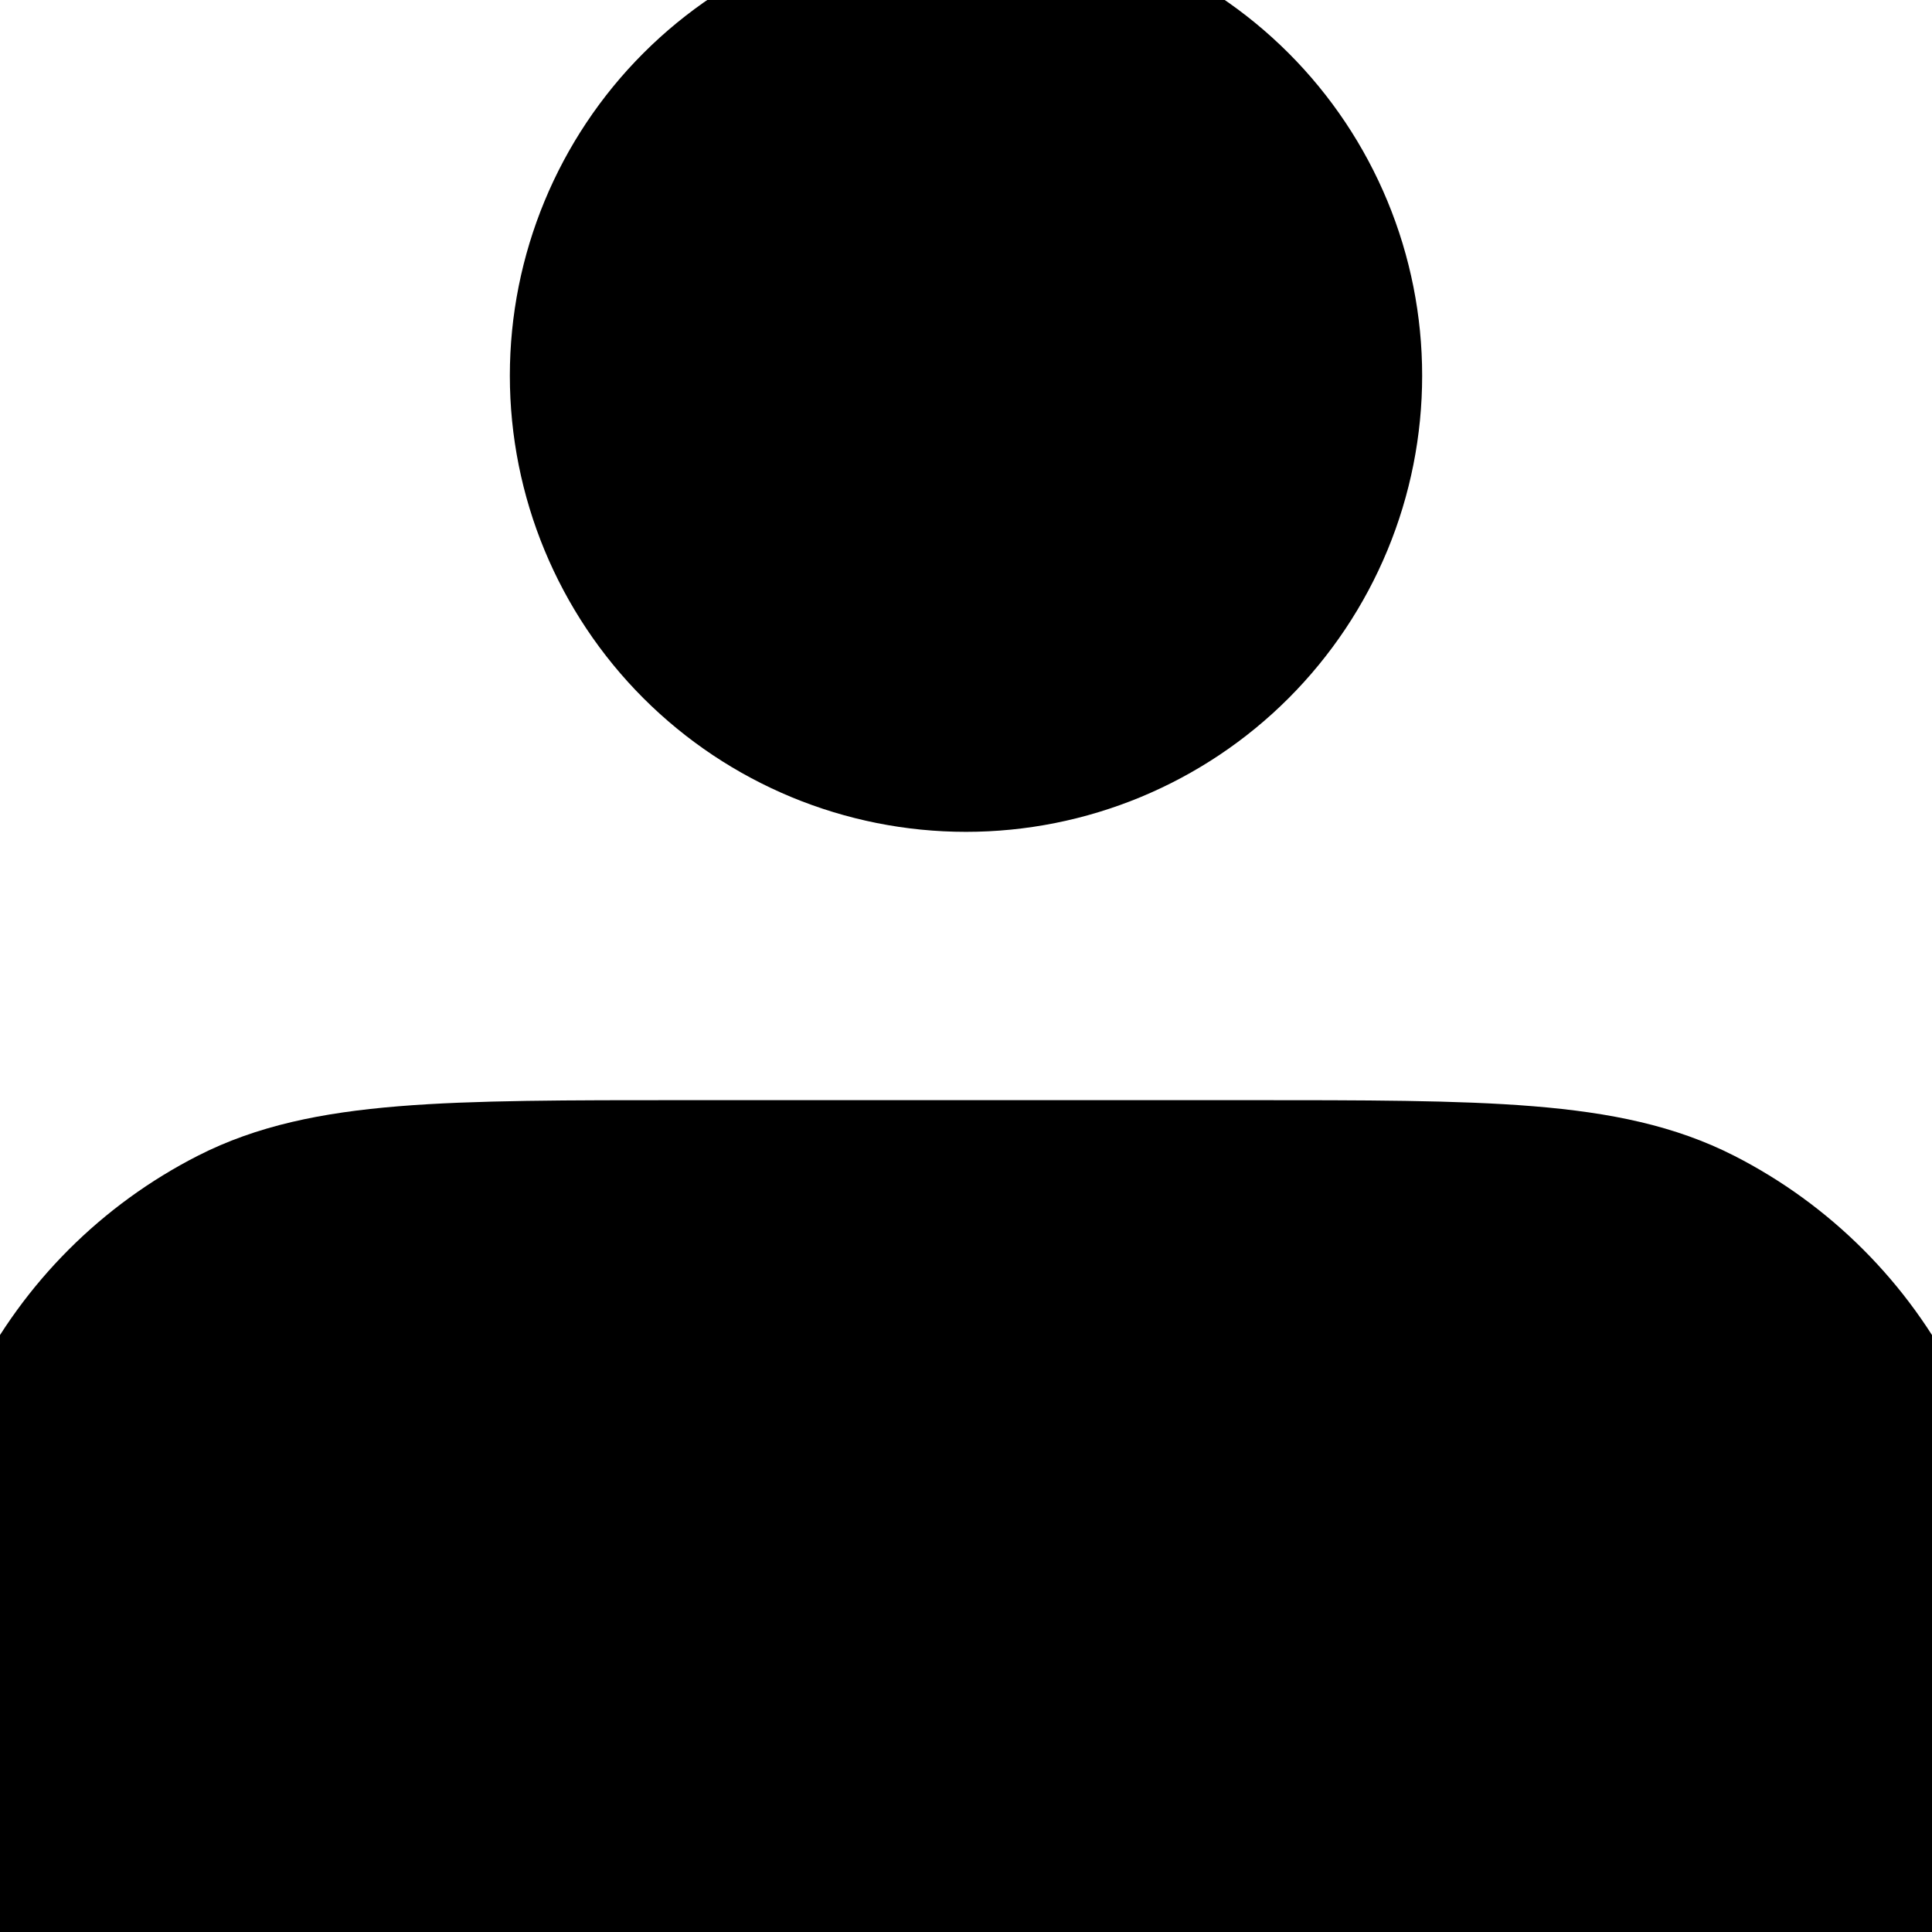 <svg width="48" height="48" viewBox="0 0 48 48" fill="none" xmlns="http://www.w3.org/2000/svg" xmlns:xlink="http://www.w3.org/1999/xlink">
<path d="M24,18.667C25.226,18.667 26.439,18.425 27.572,17.956C28.704,17.487 29.733,16.8 30.6,15.933C31.466,15.066 32.154,14.037 32.623,12.905C33.092,11.773 33.333,10.559 33.333,9.333C33.333,8.108 33.092,6.894 32.623,5.762C32.154,4.629 31.466,3.6 30.6,2.734C29.733,1.867 28.704,1.18 27.572,0.71C26.439,0.241 25.226,0 24,0C21.525,0 19.151,0.983 17.4,2.734C15.65,4.484 14.667,6.858 14.667,9.333C14.667,11.809 15.65,14.183 17.4,15.933C19.151,17.683 21.525,18.667 24,18.667ZM0,46.4L0,48L48,48L48,46.4C48,40.427 48,37.44 46.837,35.157C45.815,33.15 44.183,31.519 42.176,30.496C39.893,29.333 36.907,29.333 30.933,29.333L17.067,29.333C11.093,29.333 8.107,29.333 5.824,30.496C3.817,31.519 2.185,33.15 1.163,35.157C0,37.44 0,40.427 0,46.4Z" fill="#000000" stroke="#000000" stroke-width="4" stroke-miterlimit="3.999" stroke-linecap="round" stroke-linejoin="round"/>
</svg>

